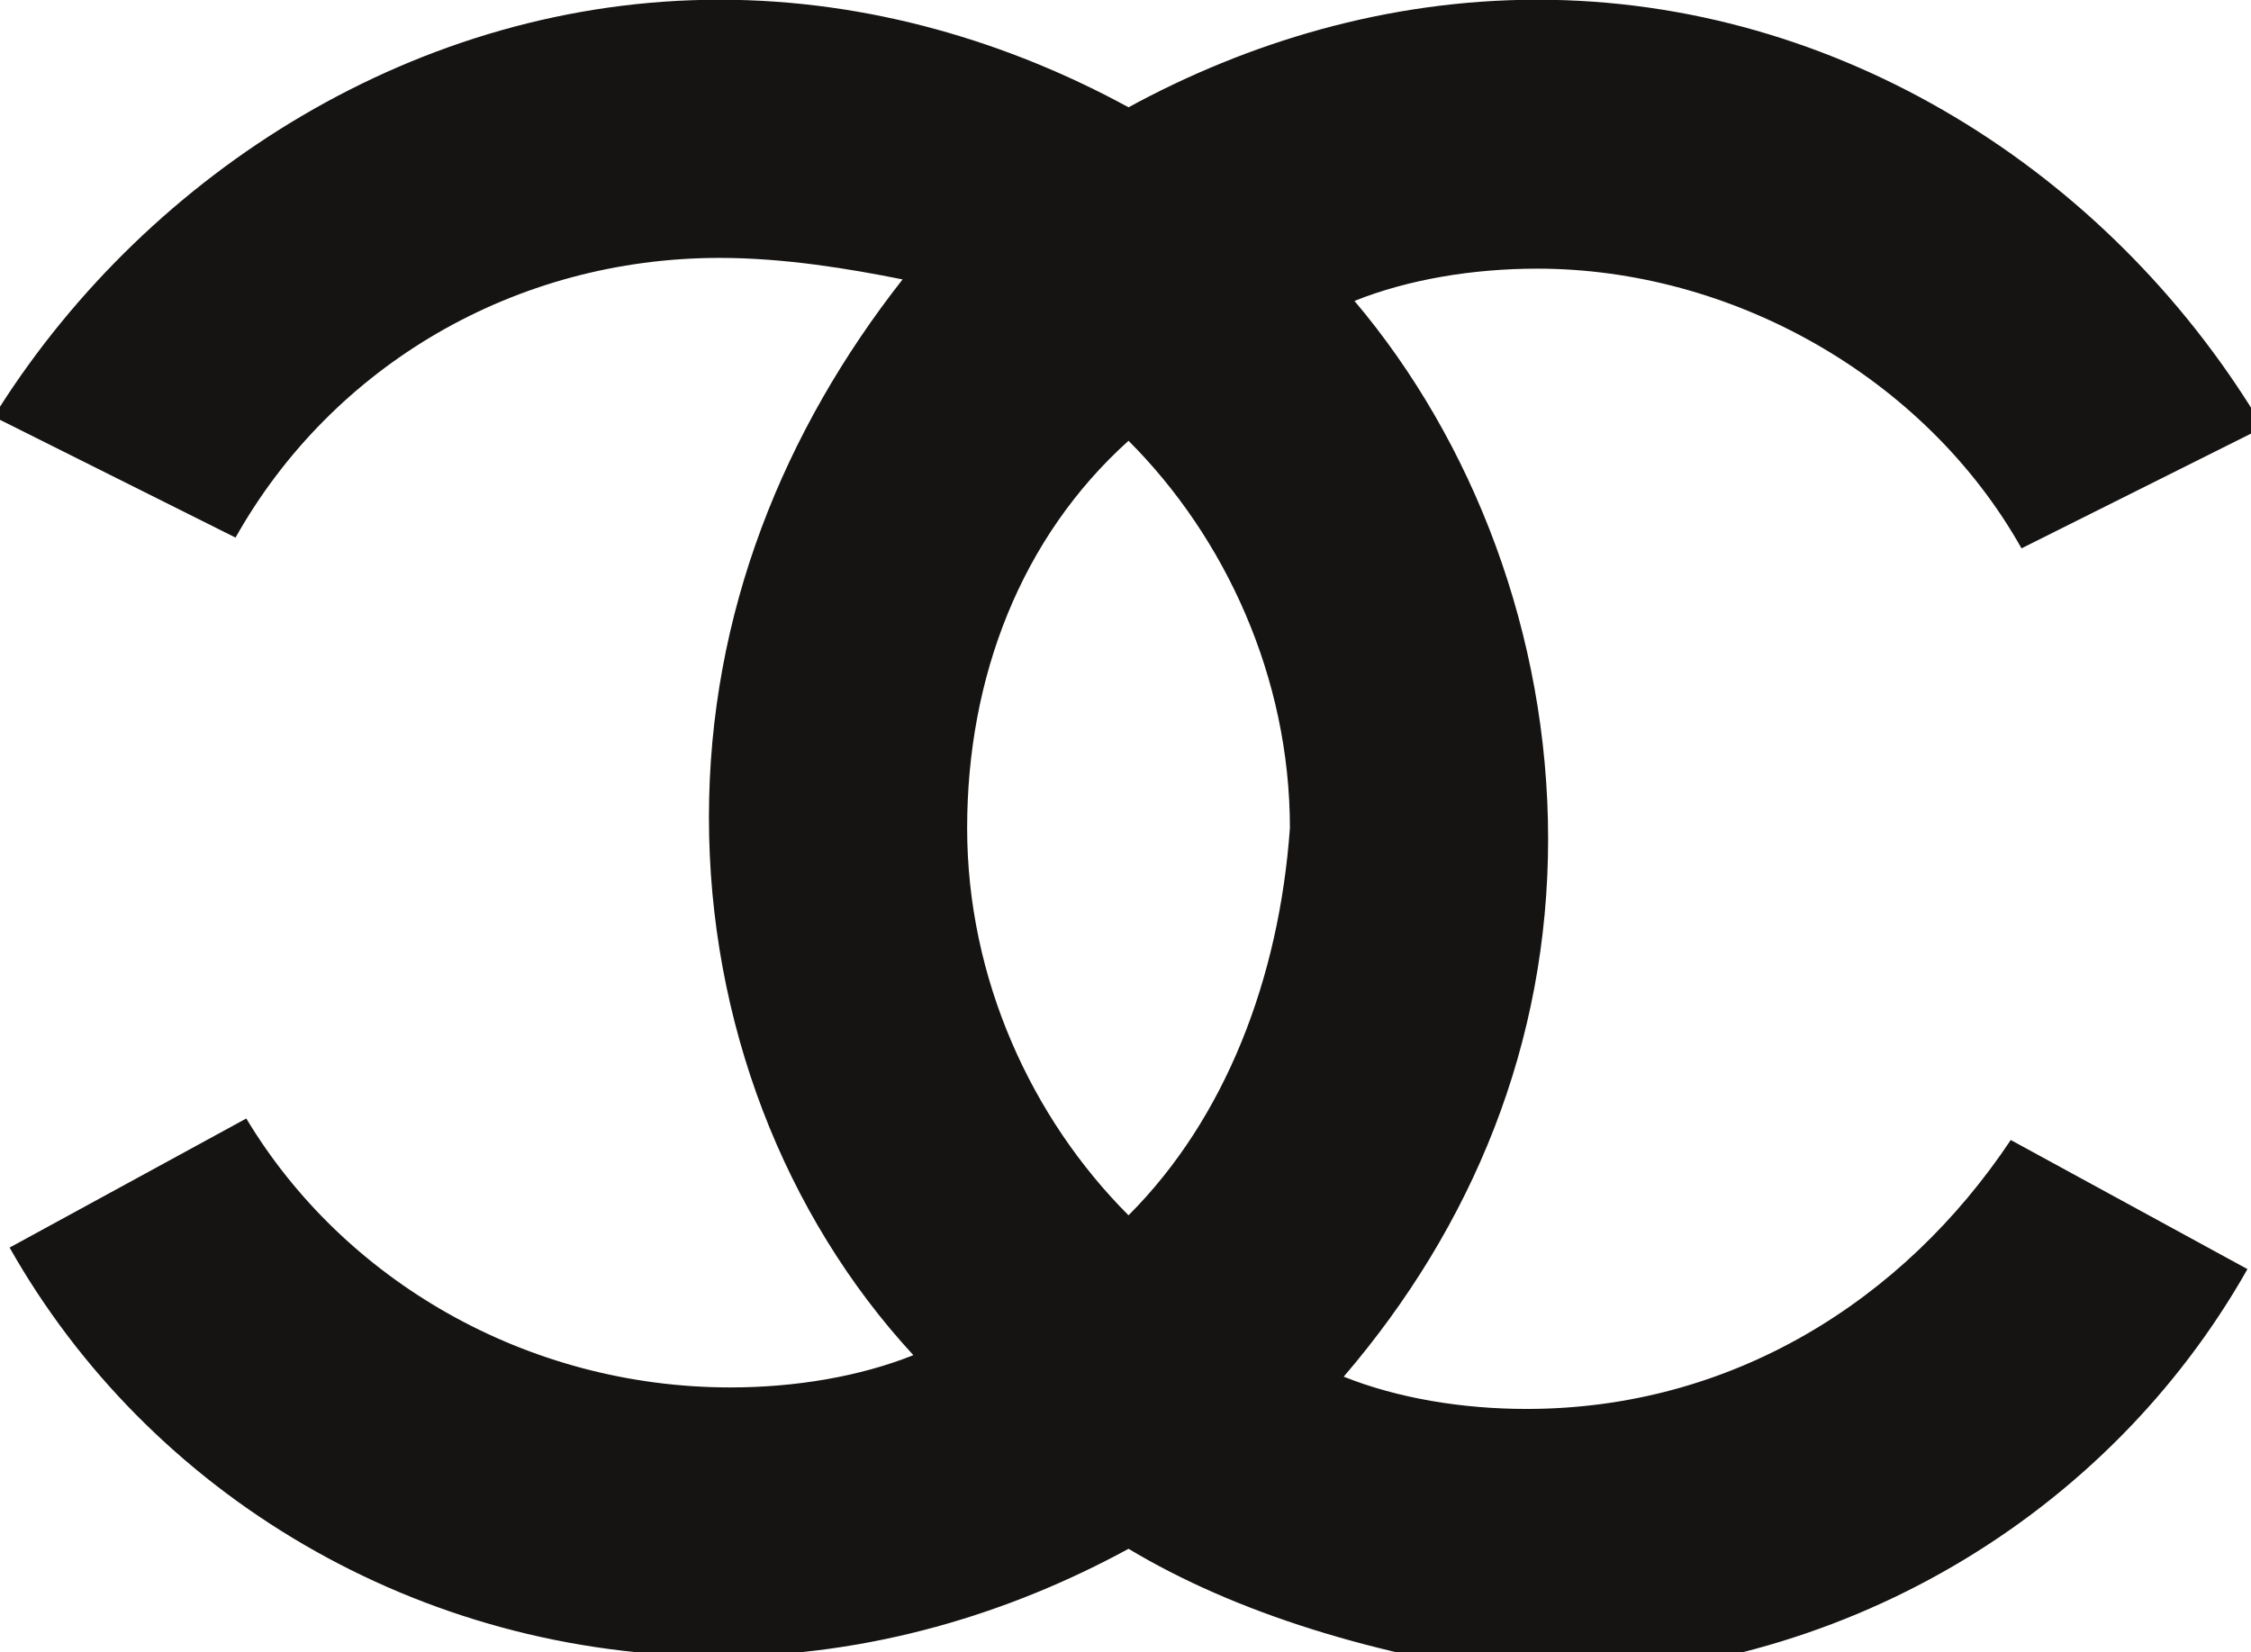 <svg version="1.1" id="svg2" inkscape:output_extension="org.inkscape.output.svg.inkscape" inkscape:version="0.46" sodipodi:version="0.32" xmlns:cc="http://creativecommons.org/ns#" xmlns:dc="http://purl.org/dc/elements/1.1/" xmlns:inkscape="http://www.inkscape.org/namespaces/inkscape" xmlns:rdf="http://www.w3.org/1999/02/22-rdf-syntax-ns#" xmlns:sodipodi="http://sodipodi.sourceforge.net/DTD/sodipodi-0.dtd" xmlns:svg="http://www.w3.org/2000/svg" xmlns="http://www.w3.org/2000/svg" xmlns:xlink="http://www.w3.org/1999/xlink" x="0px" y="0px" viewBox="0 0 94.8 69.6" style="enable-background:new 0 0 94.8 69.6;" xml:space="preserve">
 <style type="text/css">
  .st0{fill-rule:evenodd;clip-rule:evenodd;fill:#161413;}
 </style>
 <defs>
  <inkscape:perspective id="perspective41" inkscape:persp3d-origin="121.25 : 80.833333 : 1" inkscape:vp_x="0 : 121.25 : 1" inkscape:vp_y="0 : 1000 : 0" inkscape:vp_z="242.5 : 121.25 : 1" sodipodi:type="inkscape:persp3d">
  </inkscape:perspective>
 </defs>
 <sodipodi:namedview bordercolor="#666666" borderopacity="1.0" gridtolerance="10.0" guidetolerance="10.0" id="base" inkscape:current-layer="svg2" inkscape:cx="-0.40702423" inkscape:cy="9.9095772" inkscape:pageopacity="0.0" inkscape:pageshadow="2" inkscape:window-height="667" inkscape:window-width="640" inkscape:window-x="611" inkscape:window-y="368" inkscape:zoom="10.777182" objecttolerance="10.0" pagecolor="#ffffff" showgrid="false">
 </sodipodi:namedview>
 <g id="g2452" transform="matrix(2.476,0,0,2.476,-150.248,-82.943)">
  <g id="g28" transform="matrix(1.83,0,0,1.83,63.773,33.494)">
   <path id="path30" class="st0" d="M8.8,14.4c-1.1,0.6-2.4,1-3.8,1c-2.8,0-5.3-1.5-6.6-3.8c0,0,0,0,0,0c0,0,0,0,0,0l1.1-0.6l1.1-0.6
			c0,0,0,0,0,0c0.9,1.5,2.6,2.5,4.5,2.5c0.6,0,1.2-0.1,1.7-0.3c-1.2-1.3-1.9-3.1-1.9-5c0-1.9,0.7-3.6,1.8-5C6.2,2.5,5.6,2.4,5,2.4
			c-1.9,0-3.6,1-4.5,2.6c0,0,0,0,0,0l-2.2-1.1c0,0,0,0,0-0.1C-0.3,1.6,2.2,0,5,0c1.4,0,2.7,0.4,3.8,1c1.1-0.6,2.4-1,3.8-1
			c2.8,0,5.3,1.6,6.7,3.9c0,0,0,0,0,0.1l-2.2,1.1c0,0,0,0,0,0c-0.9-1.6-2.7-2.6-4.5-2.6c-0.6,0-1.2,0.1-1.7,0.3
			c1.1,1.3,1.8,3.1,1.8,5c0,1.9-0.7,3.6-1.9,5c0.5,0.2,1.1,0.3,1.7,0.3c1.9,0,3.5-1,4.5-2.5c0,0,0,0,0,0l1.1,0.6l1.1,0.6
			c0,0,0,0,0,0c0,0,0,0,0,0c-1.3,2.3-3.8,3.8-6.6,3.8C11.1,15.4,9.8,15,8.8,14.4z M8.8,11.3c-0.9-0.9-1.5-2.2-1.5-3.6
			c0-1.4,0.5-2.7,1.5-3.6c0.9,0.9,1.5,2.2,1.5,3.6C10.2,9.1,9.7,10.4,8.8,11.3z">
   </path>
  </g>
 </g>
</svg>